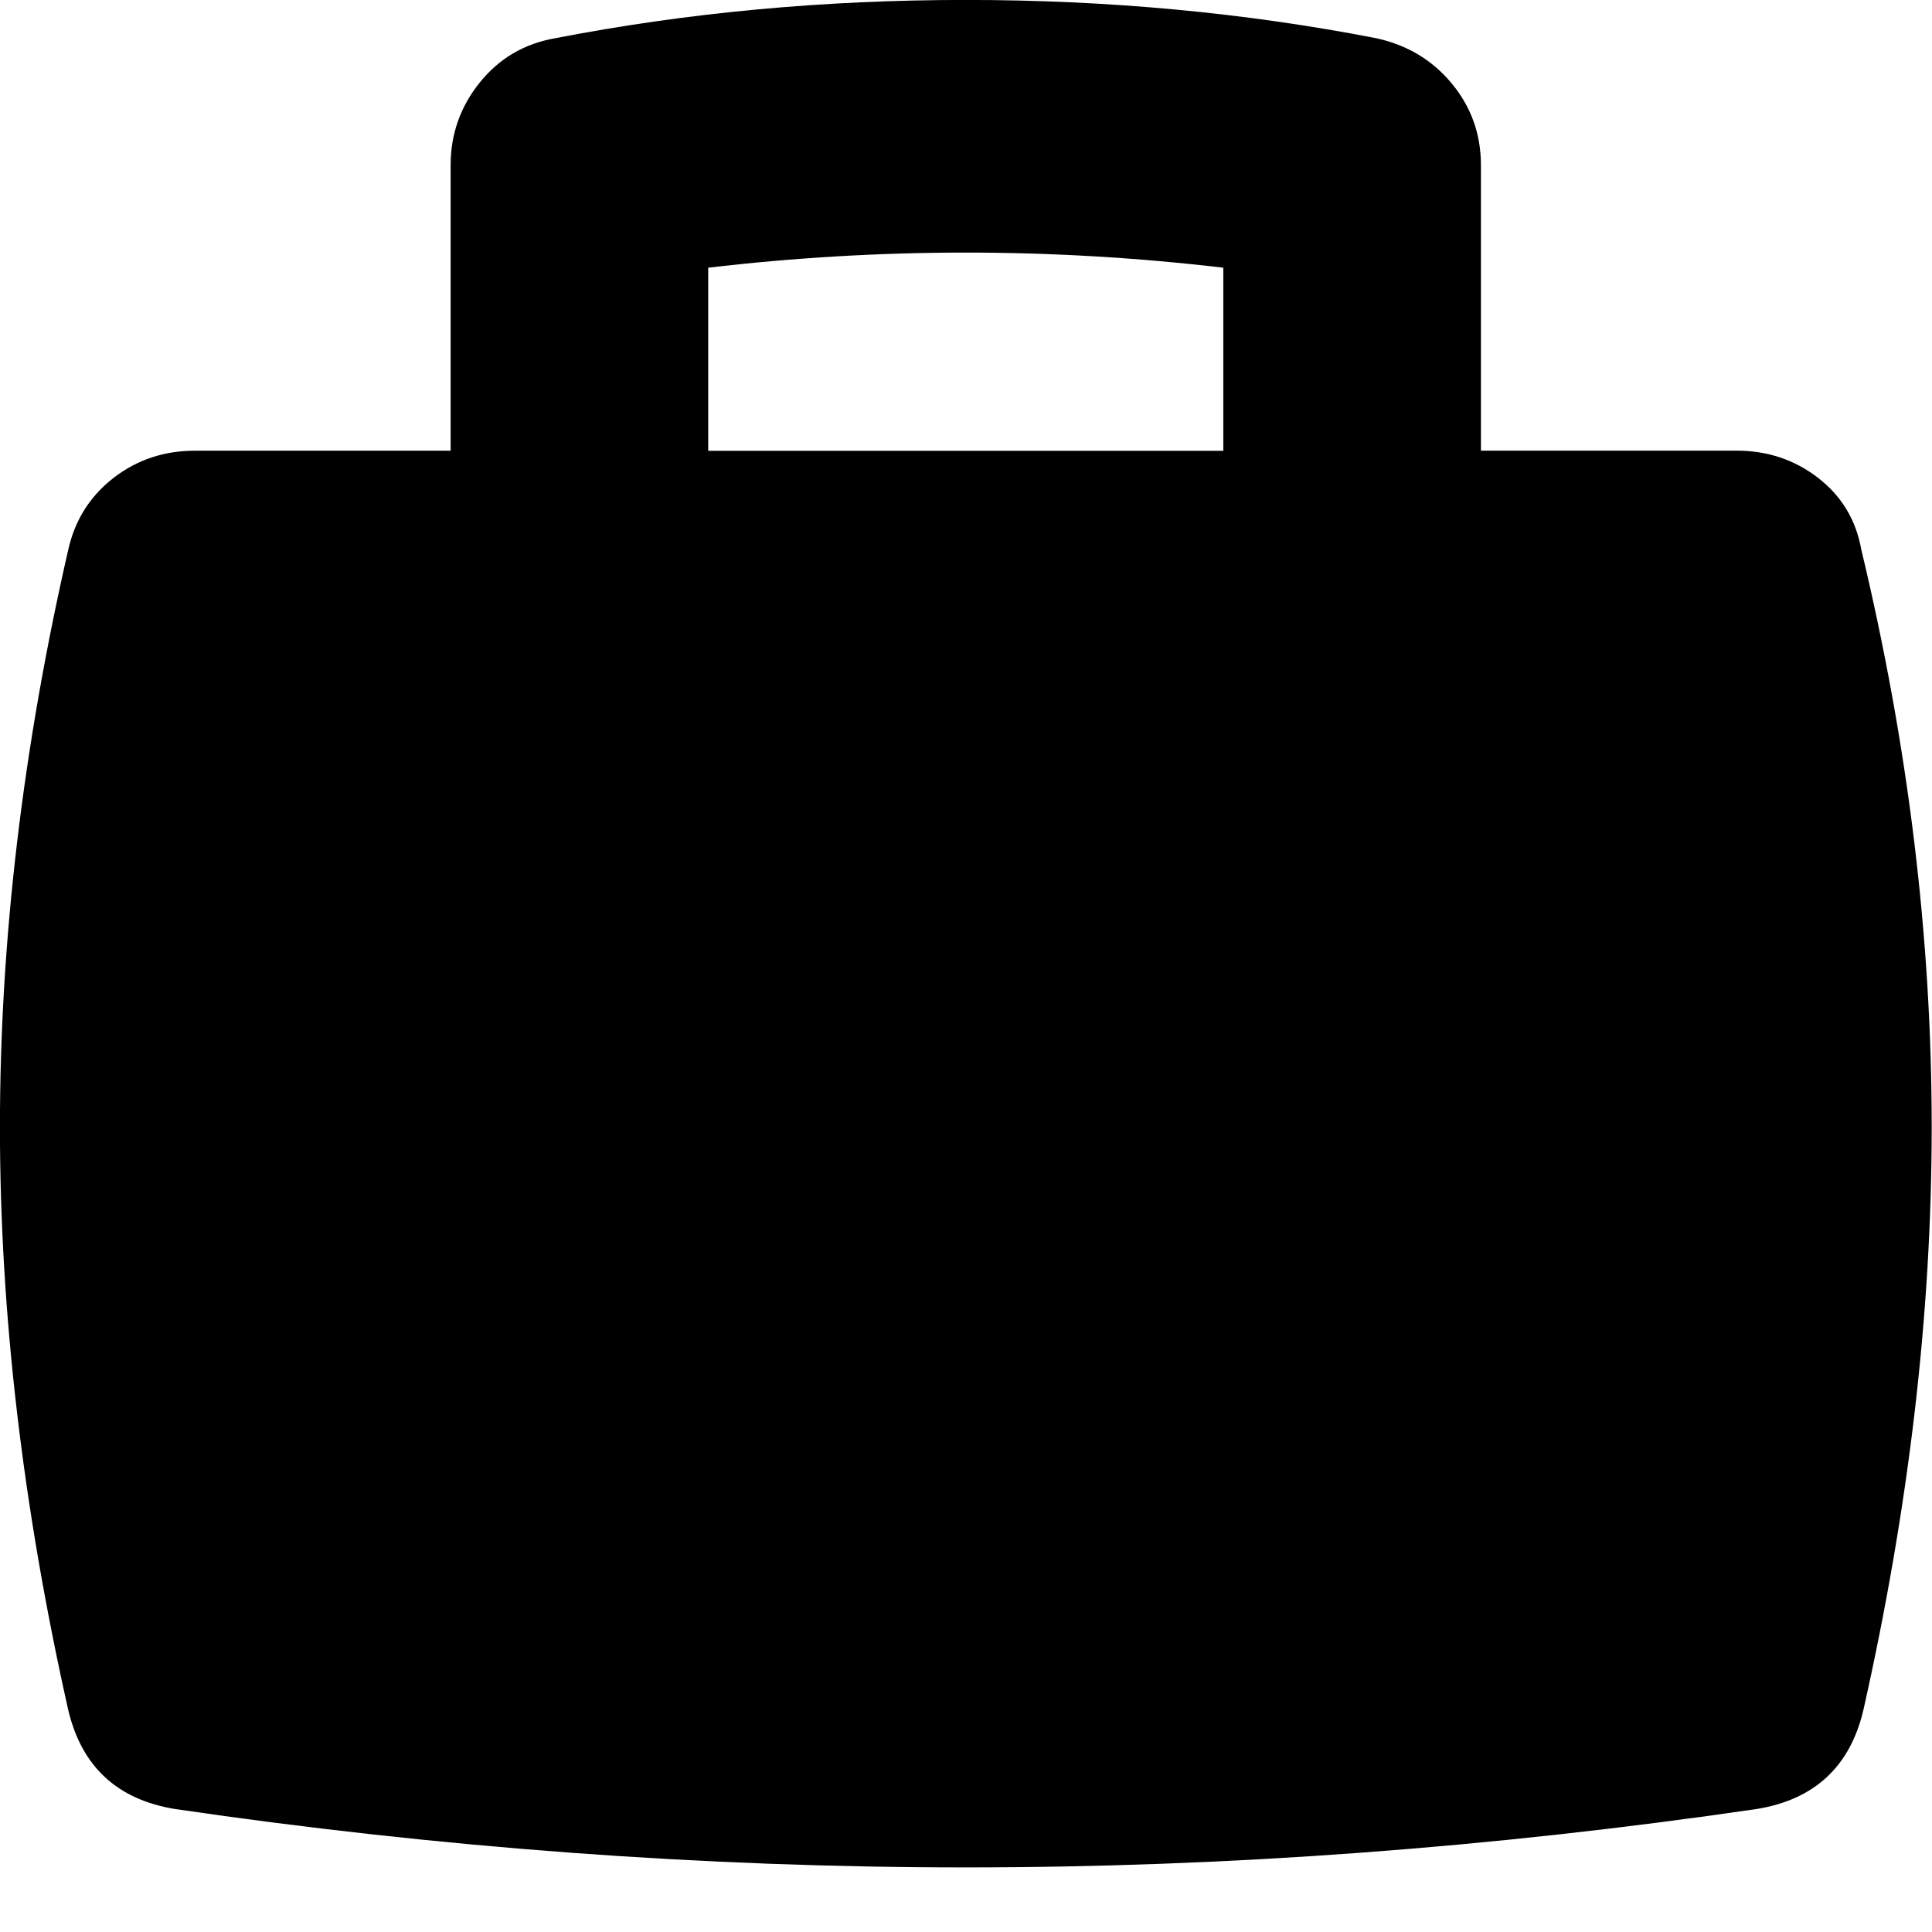 <svg width="32" height="32" viewBox="0 0 32 32" xmlns="http://www.w3.org/2000/svg">
    <title>Briefcase</title>
    <path d="M30.828 9.099c.778 3.244 1.167 6.432 1.167 9.566 0 3.089-.378 6.311-1.133 9.665-.222.933-.811 1.478-1.767 1.633-4.4.644-8.766.967-13.098.967-4.333 0-8.699-.322-13.098-.967-.955-.156-1.544-.7-1.767-1.633-.755-3.356-1.133-6.577-1.133-9.665 0-3.088.378-6.277 1.133-9.566.111-.489.361-.883.749-1.184.389-.301.839-.45 1.35-.45h4.233v-4.732c0-.511.161-.967.483-1.367.322-.4.738-.644 1.25-.733 2.178-.423 4.444-.634 6.799-.634 2.355 0 4.621.211 6.799.634.511.111.928.361 1.25.749.322.389.483.839.484 1.35v4.732h4.233c.511 0 .961.15 1.35.45.389.3.627.694.716 1.184zm-19.098-4.665v3.033h8.532v-3.033c-2.844-.334-5.688-.334-8.532 0z" />
</svg>
